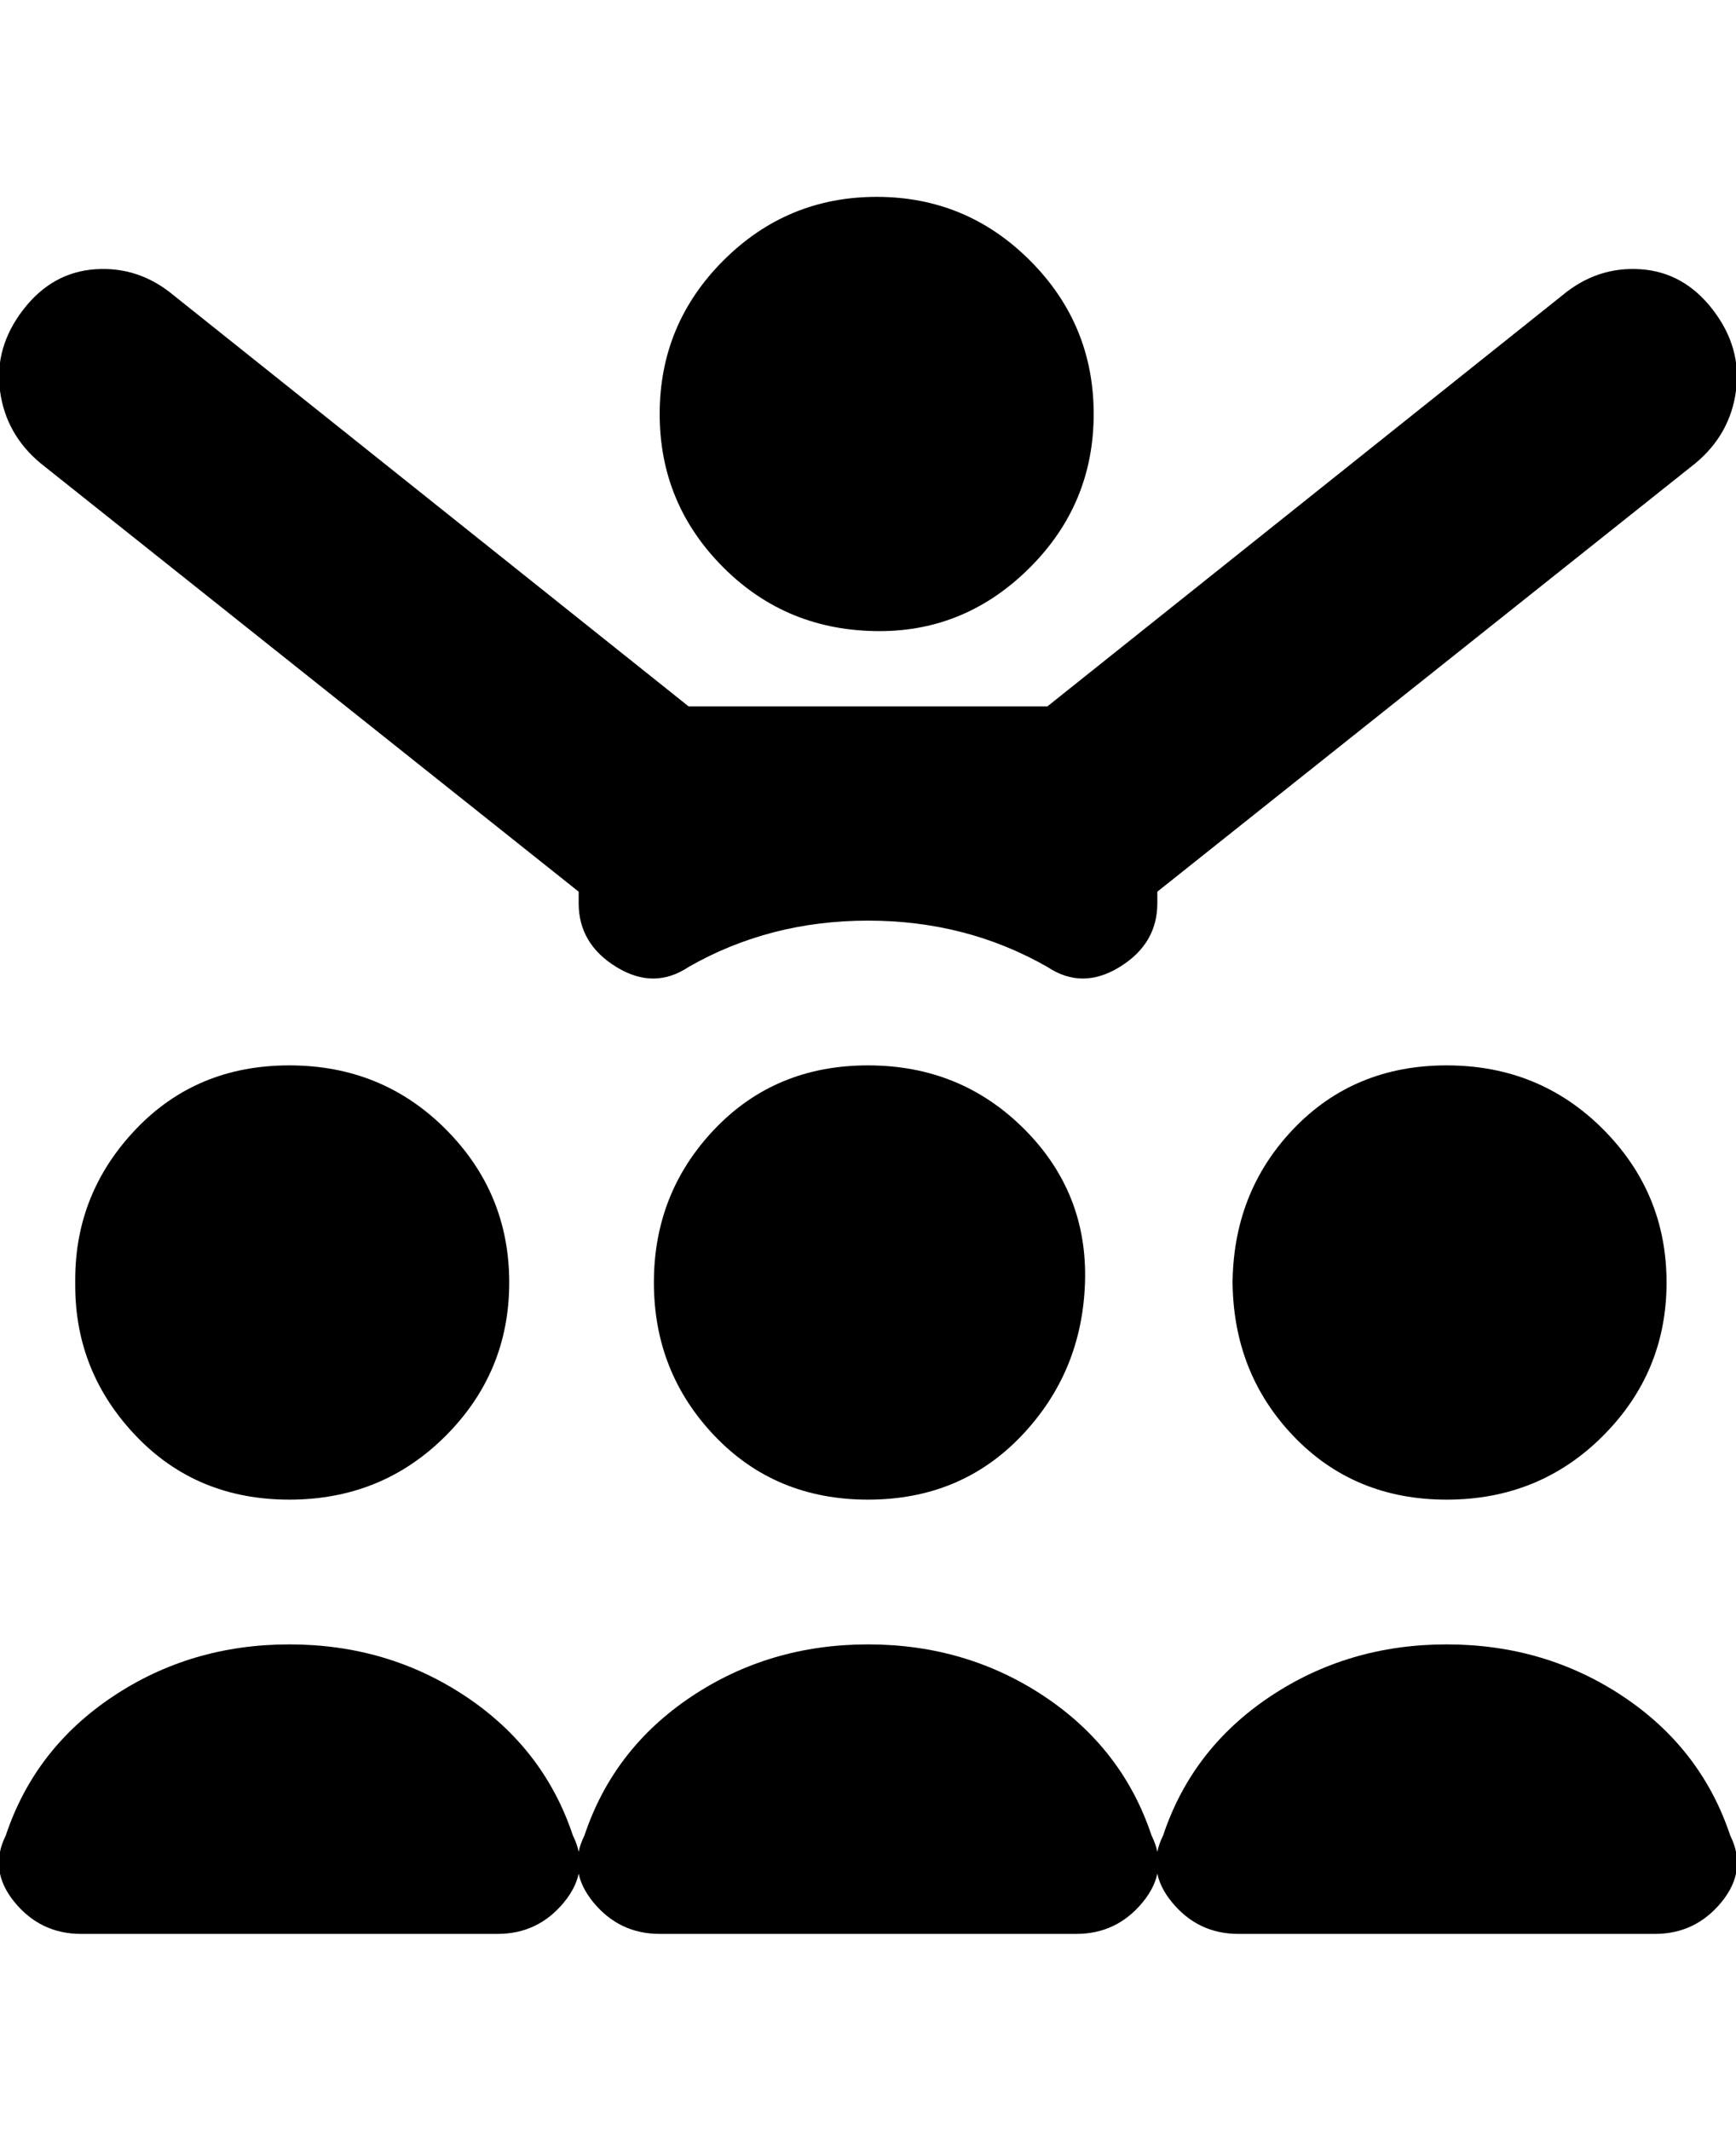 <svg viewBox="0 0 300.001 368" xmlns="http://www.w3.org/2000/svg"><path d="M13 221q0-15 10.5-26T50 184q16 0 27 11t11 26.5Q88 237 77 248t-27 11q-16 0-26.5-11T13 222v-1zm137 38q16 0 26.5-11t11-26.5Q188 206 177 195t-27-11q-16 0-26.5 11T113 221.5q0 15.5 10.5 26.5t26.5 11zm2-150q15 0 26-11t11-26.5Q189 56 178 45t-26.5-11Q136 34 125 45t-11 26.5Q114 87 125 98t27 11zM50 284q-17 0-30.5 9T1 317q-3 6 1.5 11.5T14 334h72q7 0 11.5-5.5T99 317q-5-15-18.5-24T50 284zm100 0q-17 0-30.5 9T101 317q-3 6 1.5 11.5T114 334h72q7 0 11.5-5.5T199 317q-5-15-18.5-24t-30.5-9zm149 33q-5-15-18.5-24t-30.5-9q-17 0-30.5 9T201 317q-3 6 1.5 11.5T214 334h72q7 0 11.5-5.5T299 317zm-86-96q0 16 10.5 27t26.5 11q16 0 27-11t11-26.5q0-15.5-11-26.5t-27-11q-16 0-26.5 11T213 222v-1zm80-141q6-5 7-12.5t-4-14q-5-6.5-12.5-7T270 51l-89 71h-62L30 51q-6-5-13.5-4.5T4 53.5q-5 6.5-4 14T7 80l93 74v2q0 7 6.5 11t12.5 0q14-8 31-8t31 8q6 4 12.5 0t6.5-11v-2l93-74z"/></svg>